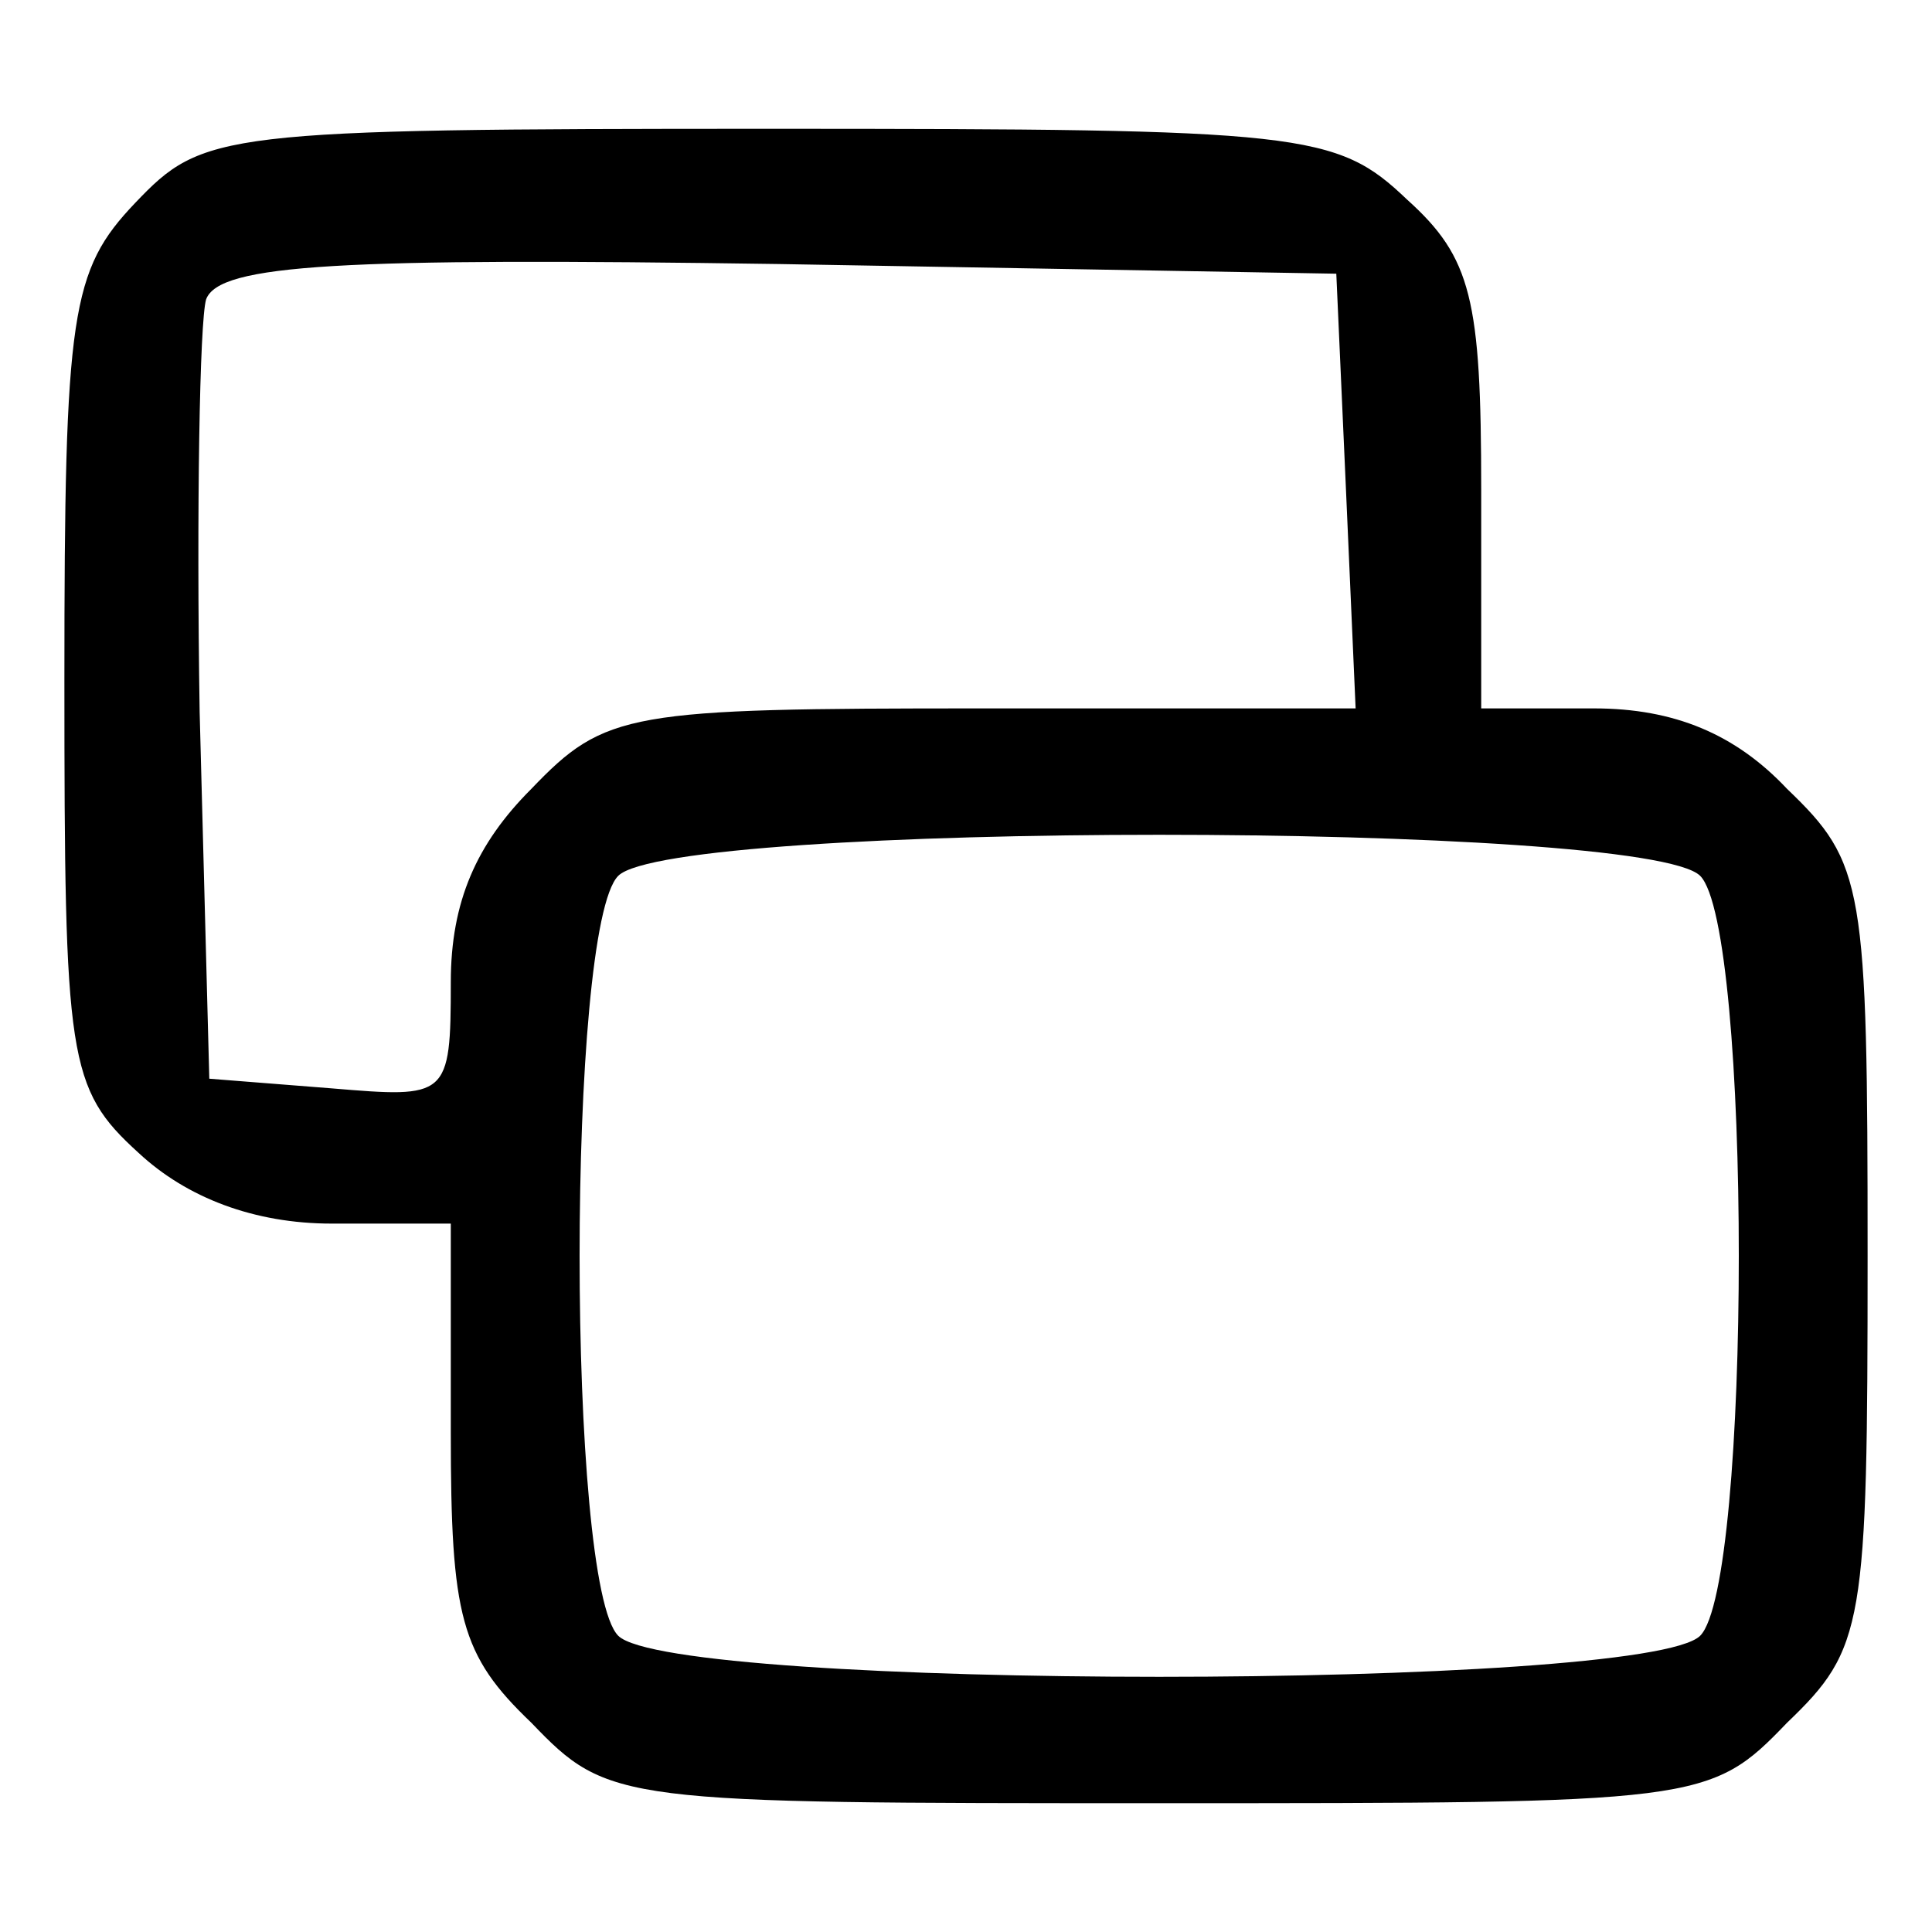 <?xml version="1.0" standalone="no"?>
<!DOCTYPE svg PUBLIC "-//W3C//DTD SVG 20010904//EN"
 "http://www.w3.org/TR/2001/REC-SVG-20010904/DTD/svg10.dtd">
<svg version="1.0" xmlns="http://www.w3.org/2000/svg"
 width="60pt" height="60pt" viewBox="0 0 60 60"
 preserveAspectRatio="xMidYMid meet">

<g transform="translate(0,60) scale(0.1,-0.1)"
fill="#000000" stroke="none">
<path d="M42 537 c-20 -21 -22 -34 -22 -148 0 -118 1 -127 23 -147 15 -14 36
-22 60 -22 l37 0 0 -65 c0 -57 3 -69 25 -90 24 -25 27 -25 195 -25 168 0 171
0 195 25 24 23 25 30 25 145 0 115 -1 122 -25 145 -16 17 -35 25 -60 25 l-35
0 0 68 c0 59 -3 72 -23 90 -22 21 -32 22 -198 22 -171 0 -176 -1 -197 -23z
m376 -89 l3 -68 -116 0 c-110 0 -117 -1 -140 -25 -17 -17 -25 -35 -25 -60 0
-36 -1 -36 -37 -33 l-38 3 -3 114 c-1 63 0 121 2 128 4 11 42 13 178 11 l173
-3 3 -67z m110 -120 c16 -16 16 -220 0 -236 -17 -17 -319 -17 -336 0 -16 16
-16 220 0 236 17 17 319 17 336 0z"/>
</g>
</svg>
